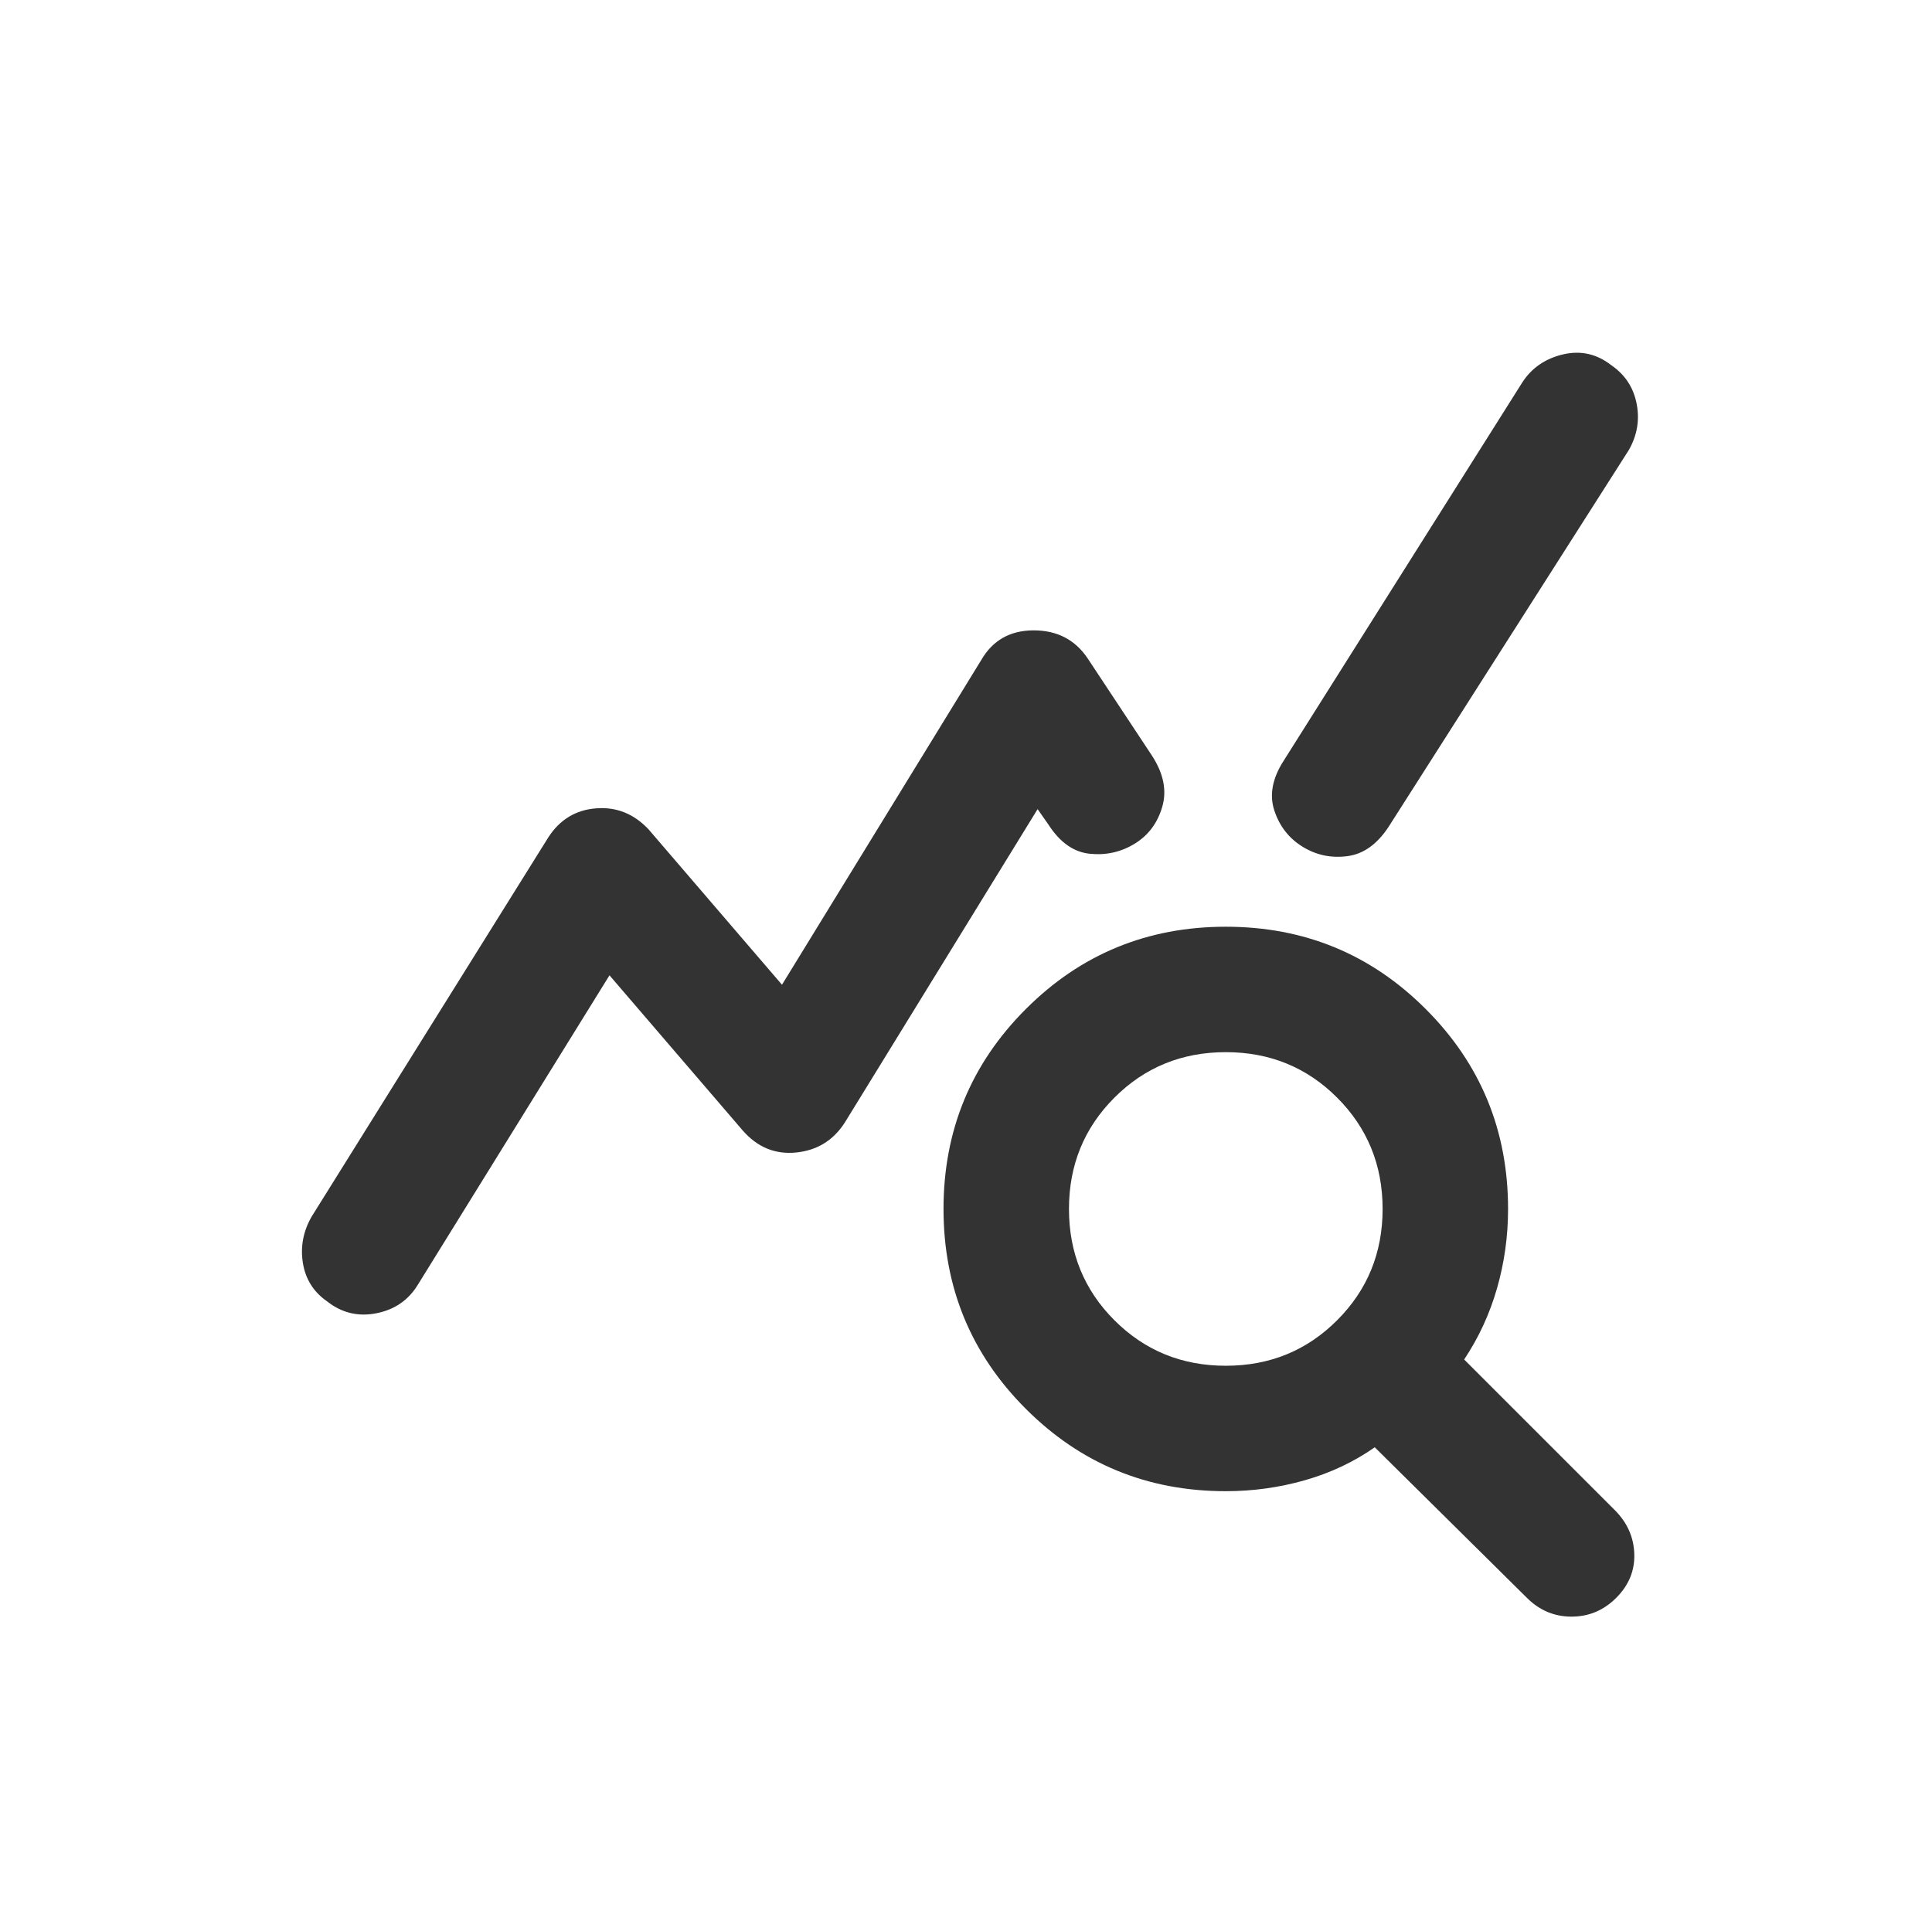<svg width="77" height="76" viewBox="0 0 77 76" fill="none" xmlns="http://www.w3.org/2000/svg">
<mask id="mask0_7696_34203" style="mask-type:alpha" maskUnits="userSpaceOnUse" x="8" y="8" width="61" height="60">
<rect x="8.666" y="8" width="60" height="60" fill="#D9D9D9"/>
</mask>
<g mask="url(#mask0_7696_34203)">
<path d="M13.041 51.877C12.499 51.502 12.177 50.992 12.072 50.346C11.968 49.7 12.083 49.086 12.416 48.502L21.854 33.377C22.312 32.669 22.947 32.283 23.76 32.221C24.572 32.158 25.27 32.44 25.854 33.065L31.166 39.252L39.104 26.315C39.562 25.523 40.26 25.127 41.197 25.127C42.135 25.127 42.854 25.502 43.354 26.252L45.916 30.127C46.374 30.836 46.51 31.513 46.322 32.158C46.135 32.804 45.77 33.294 45.229 33.627C44.687 33.961 44.093 34.096 43.447 34.033C42.801 33.971 42.249 33.586 41.791 32.877L41.354 32.252L33.666 44.752C33.208 45.461 32.562 45.856 31.729 45.94C30.895 46.023 30.187 45.731 29.604 45.065L24.291 38.877L16.666 51.19C16.291 51.815 15.739 52.2 15.01 52.346C14.281 52.492 13.624 52.336 13.041 51.877ZM48.854 59.44C45.729 59.44 43.072 58.346 40.885 56.158C38.697 53.971 37.604 51.315 37.604 48.19C37.604 45.065 38.697 42.408 40.885 40.221C43.072 38.033 45.729 36.94 48.854 36.94C51.979 36.94 54.635 38.033 56.822 40.221C59.01 42.408 60.104 45.065 60.104 48.19C60.104 49.273 59.958 50.325 59.666 51.346C59.374 52.367 58.937 53.315 58.354 54.19L64.354 60.19C64.854 60.69 65.114 61.273 65.135 61.94C65.156 62.606 64.916 63.19 64.416 63.69C63.916 64.19 63.322 64.44 62.635 64.44C61.947 64.44 61.354 64.19 60.854 63.69L54.791 57.69C53.958 58.273 53.031 58.711 52.01 59.002C50.989 59.294 49.937 59.44 48.854 59.44ZM48.854 54.44C50.604 54.44 52.083 53.836 53.291 52.627C54.499 51.419 55.104 49.94 55.104 48.19C55.104 46.44 54.499 44.961 53.291 43.752C52.083 42.544 50.604 41.94 48.854 41.94C47.104 41.94 45.624 42.544 44.416 43.752C43.208 44.961 42.604 46.44 42.604 48.19C42.604 49.94 43.208 51.419 44.416 52.627C45.624 53.836 47.104 54.44 48.854 54.44ZM51.916 33.752C51.374 33.419 50.999 32.94 50.791 32.315C50.583 31.69 50.708 31.023 51.166 30.315L60.666 15.252C61.041 14.669 61.583 14.294 62.291 14.127C62.999 13.96 63.645 14.106 64.229 14.565C64.77 14.94 65.104 15.45 65.229 16.096C65.354 16.742 65.249 17.356 64.916 17.94L55.354 32.94C54.895 33.648 54.343 34.044 53.697 34.127C53.051 34.211 52.458 34.086 51.916 33.752Z" fill="#333333"/>
</g>
</svg>
